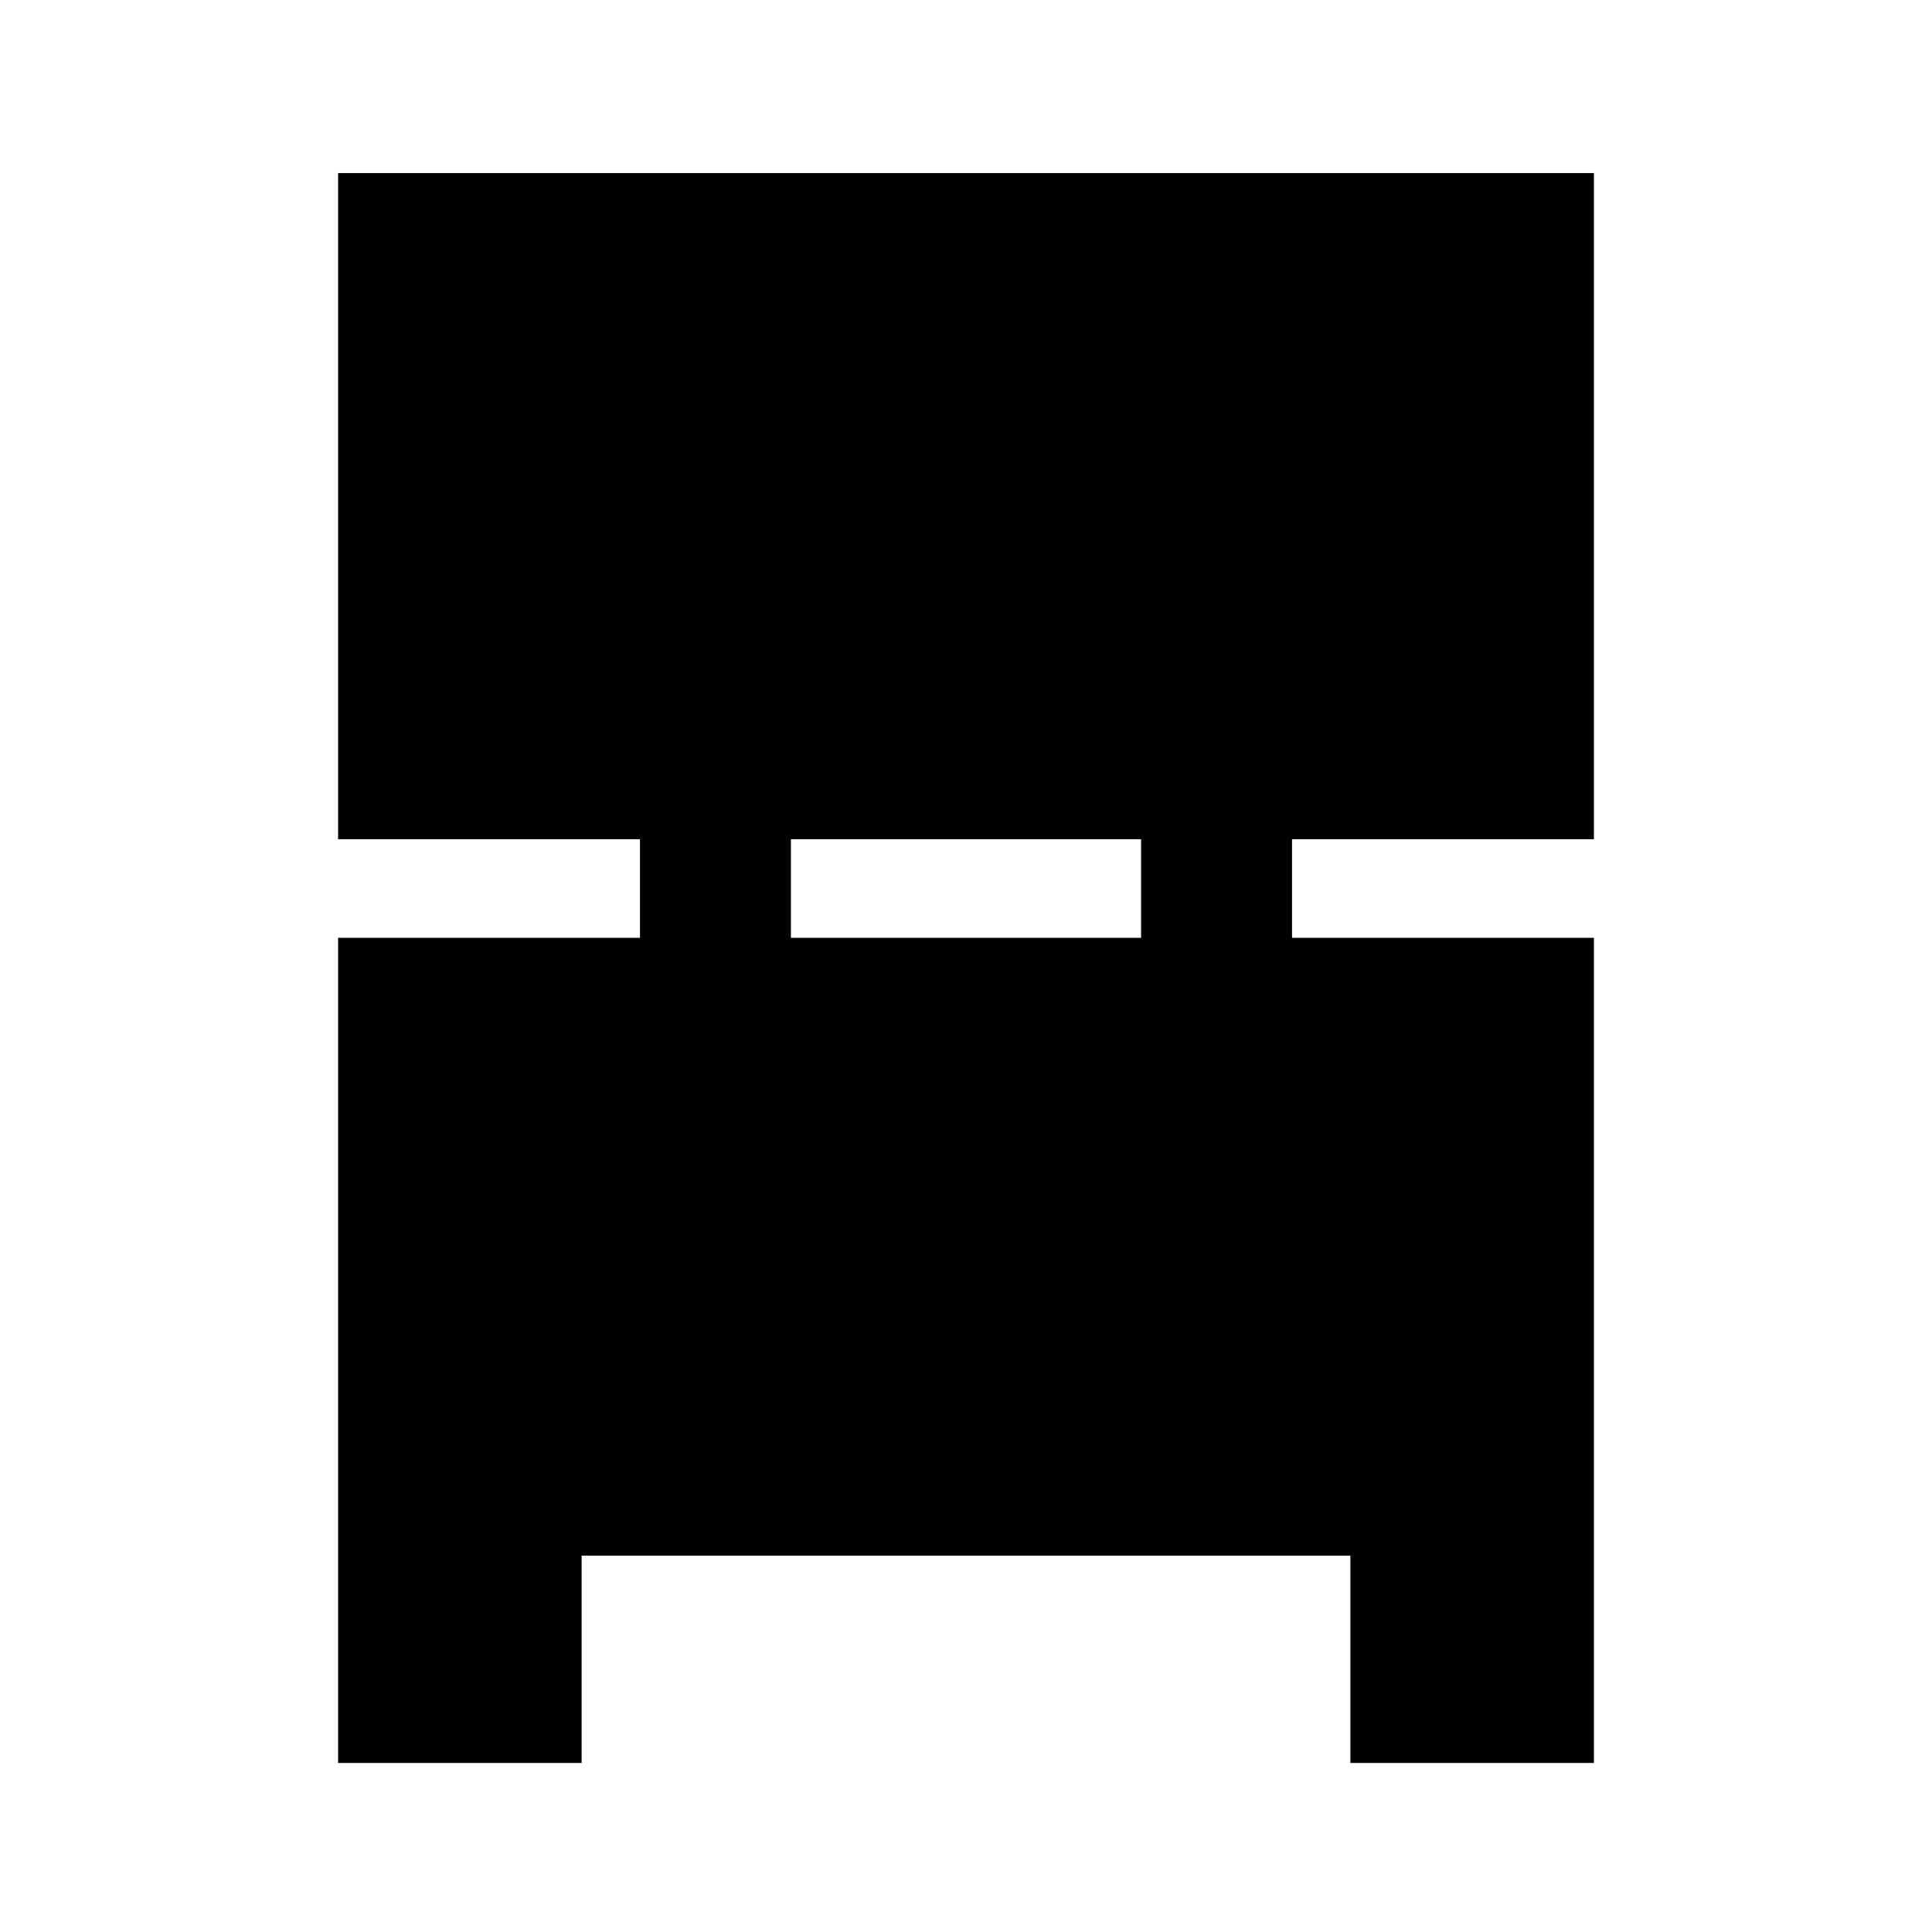 <svg xmlns="http://www.w3.org/2000/svg" height="24" width="24"><path d="M4.2 21.9V11.65H7.95V10.425H4.2V2.15H19.8V10.425H16.05V11.65H19.8V21.9H16.775V19.325H7.225V21.9ZM9.825 11.65H14.175V10.425H9.825Z"/></svg>